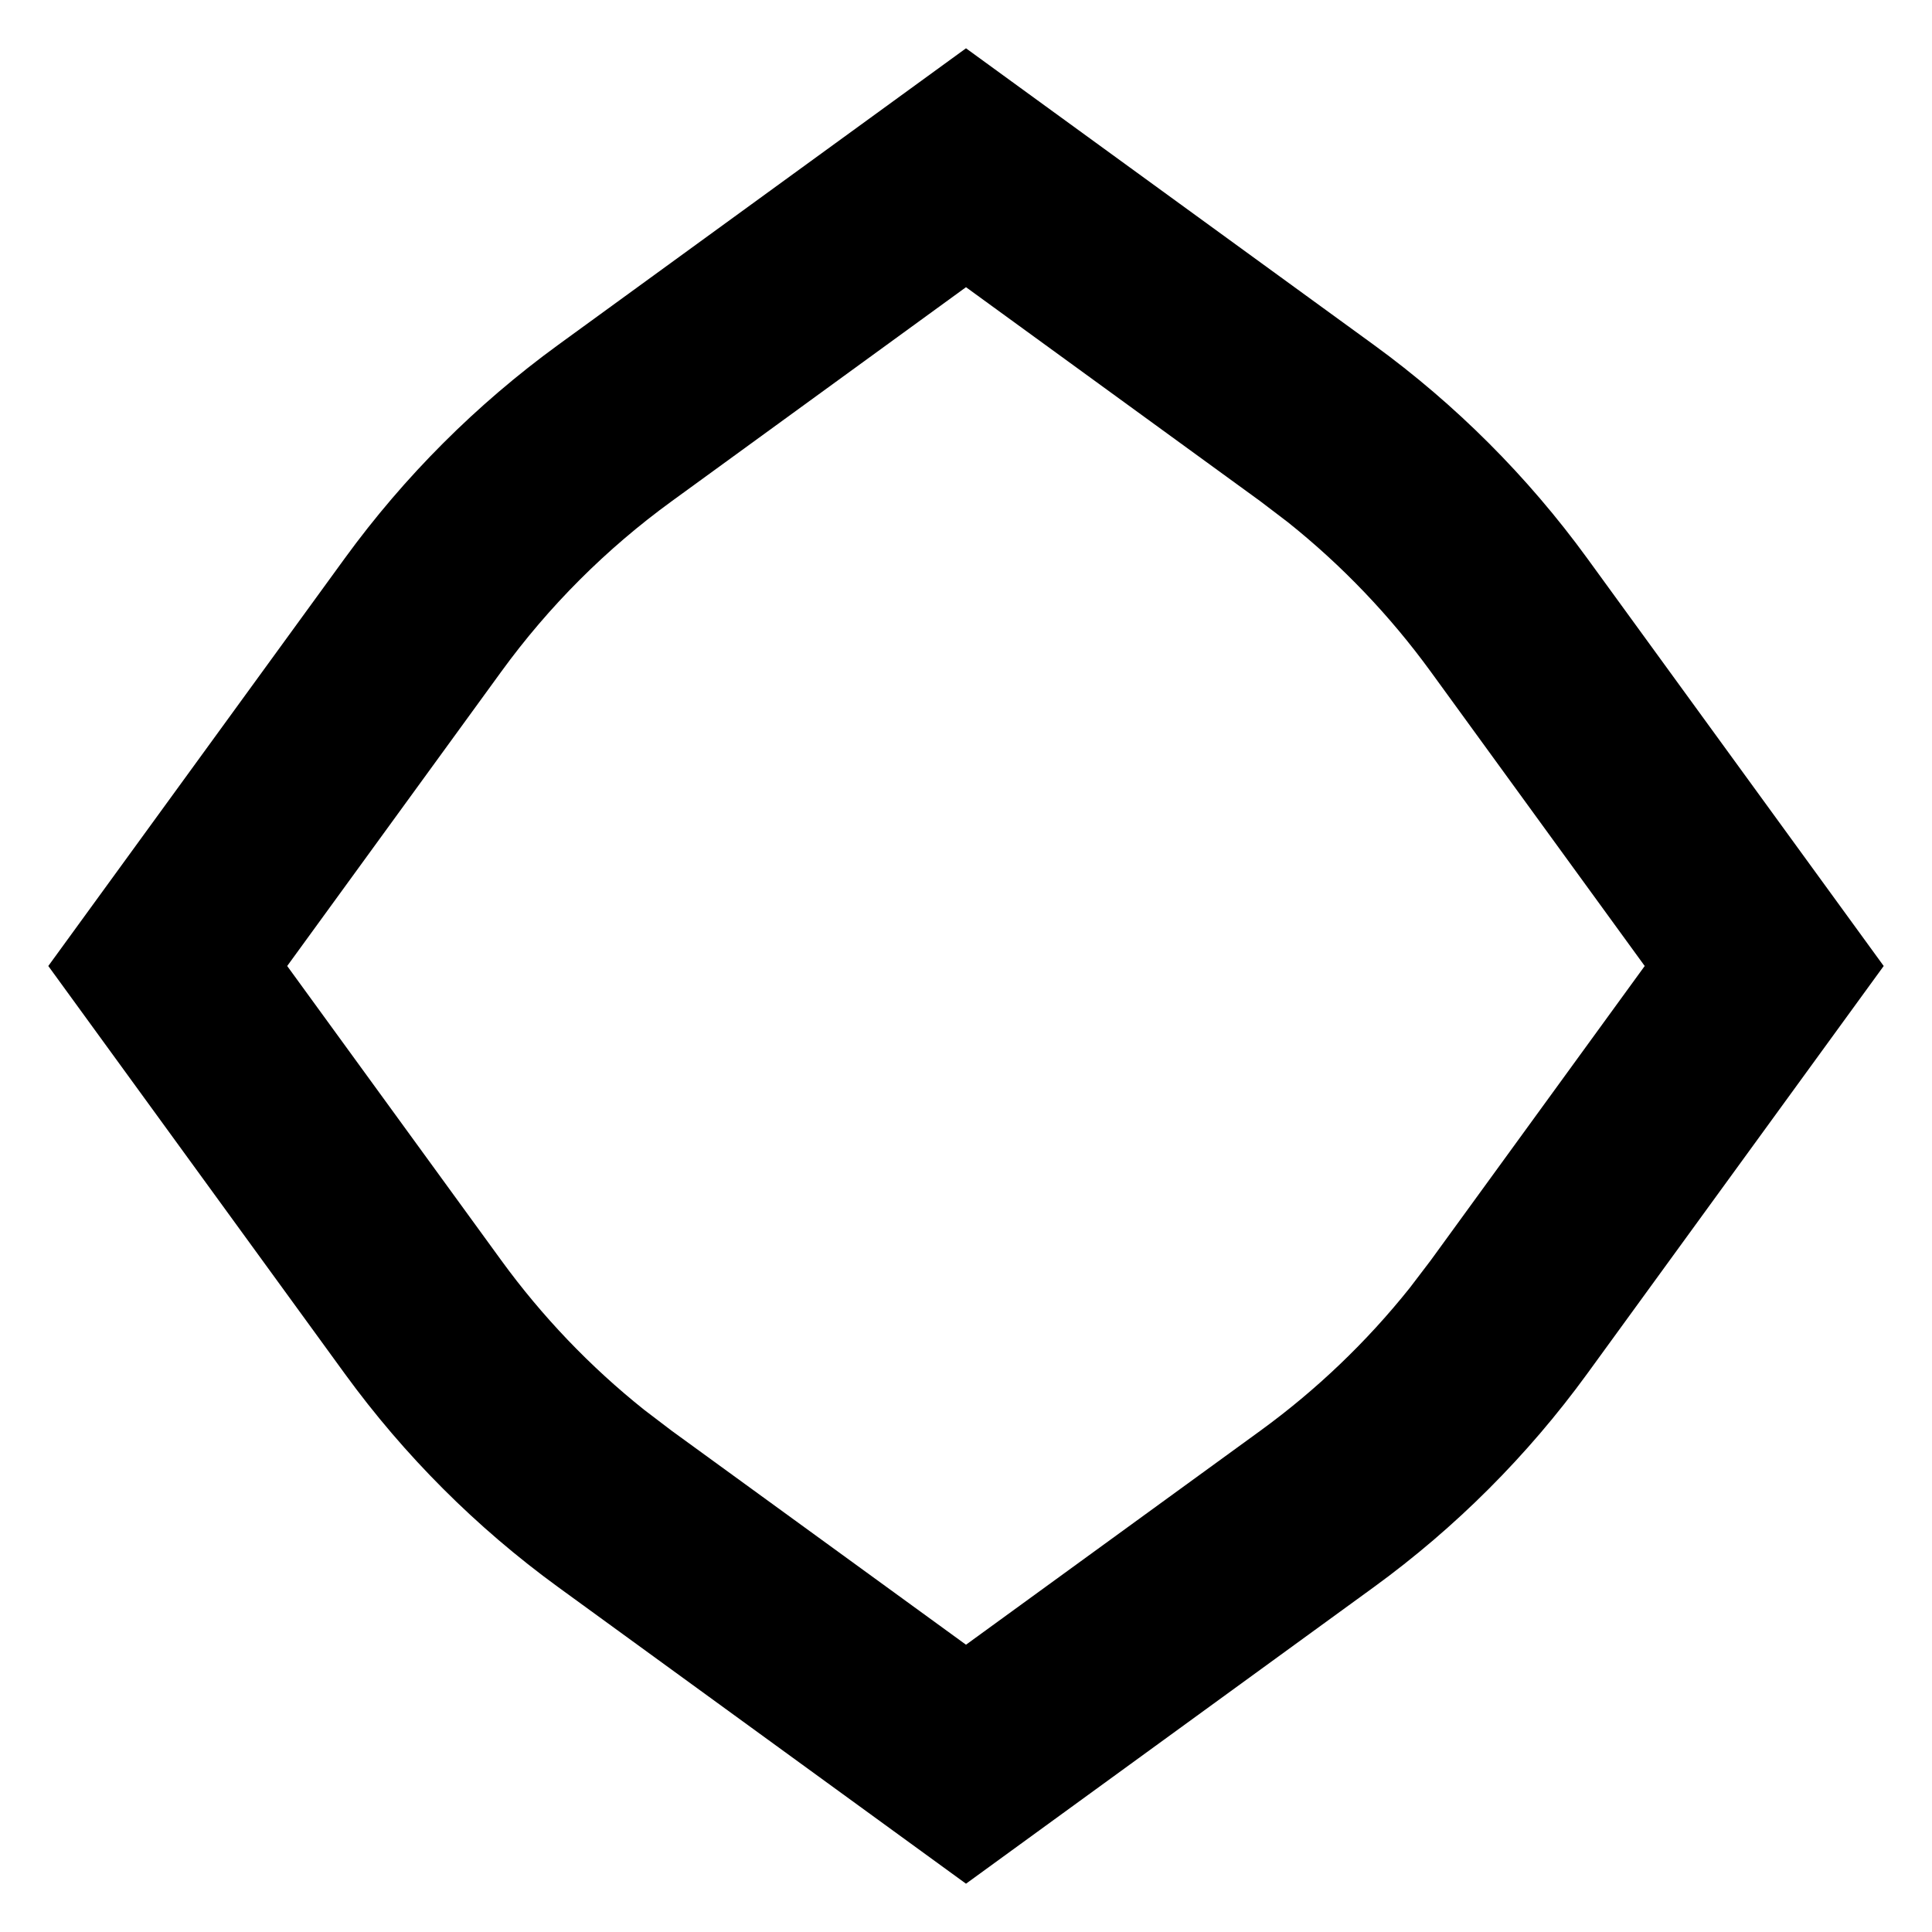 <svg width="20" height="20" viewBox="0 0 20 20" xmlns="http://www.w3.org/2000/svg"><path d="M10,0.5 L14.223,3.571 C15.069,4.187 15.813,4.931 16.429,5.777 L19.5,10 L16.429,14.223 C15.813,15.069 15.069,15.813 14.223,16.429 L10,19.5 L5.777,16.429 C4.931,15.813 4.187,15.069 3.571,14.223 L0.5,10 L3.571,5.777 C4.187,4.931 4.931,4.187 5.777,3.571 L10,0.5 Z M10,2.973 L6.953,5.189 C6.276,5.681 5.681,6.276 5.189,6.953 L2.973,10 L5.189,13.047 C5.611,13.627 6.108,14.147 6.668,14.594 L6.953,14.811 L10,17.026 L13.047,14.811 C13.627,14.389 14.147,13.892 14.594,13.332 L14.811,13.047 L17.026,10 L14.811,6.953 C14.389,6.373 13.892,5.853 13.332,5.406 L13.047,5.189 L10,2.973 Z" fill="#000000"/></svg>